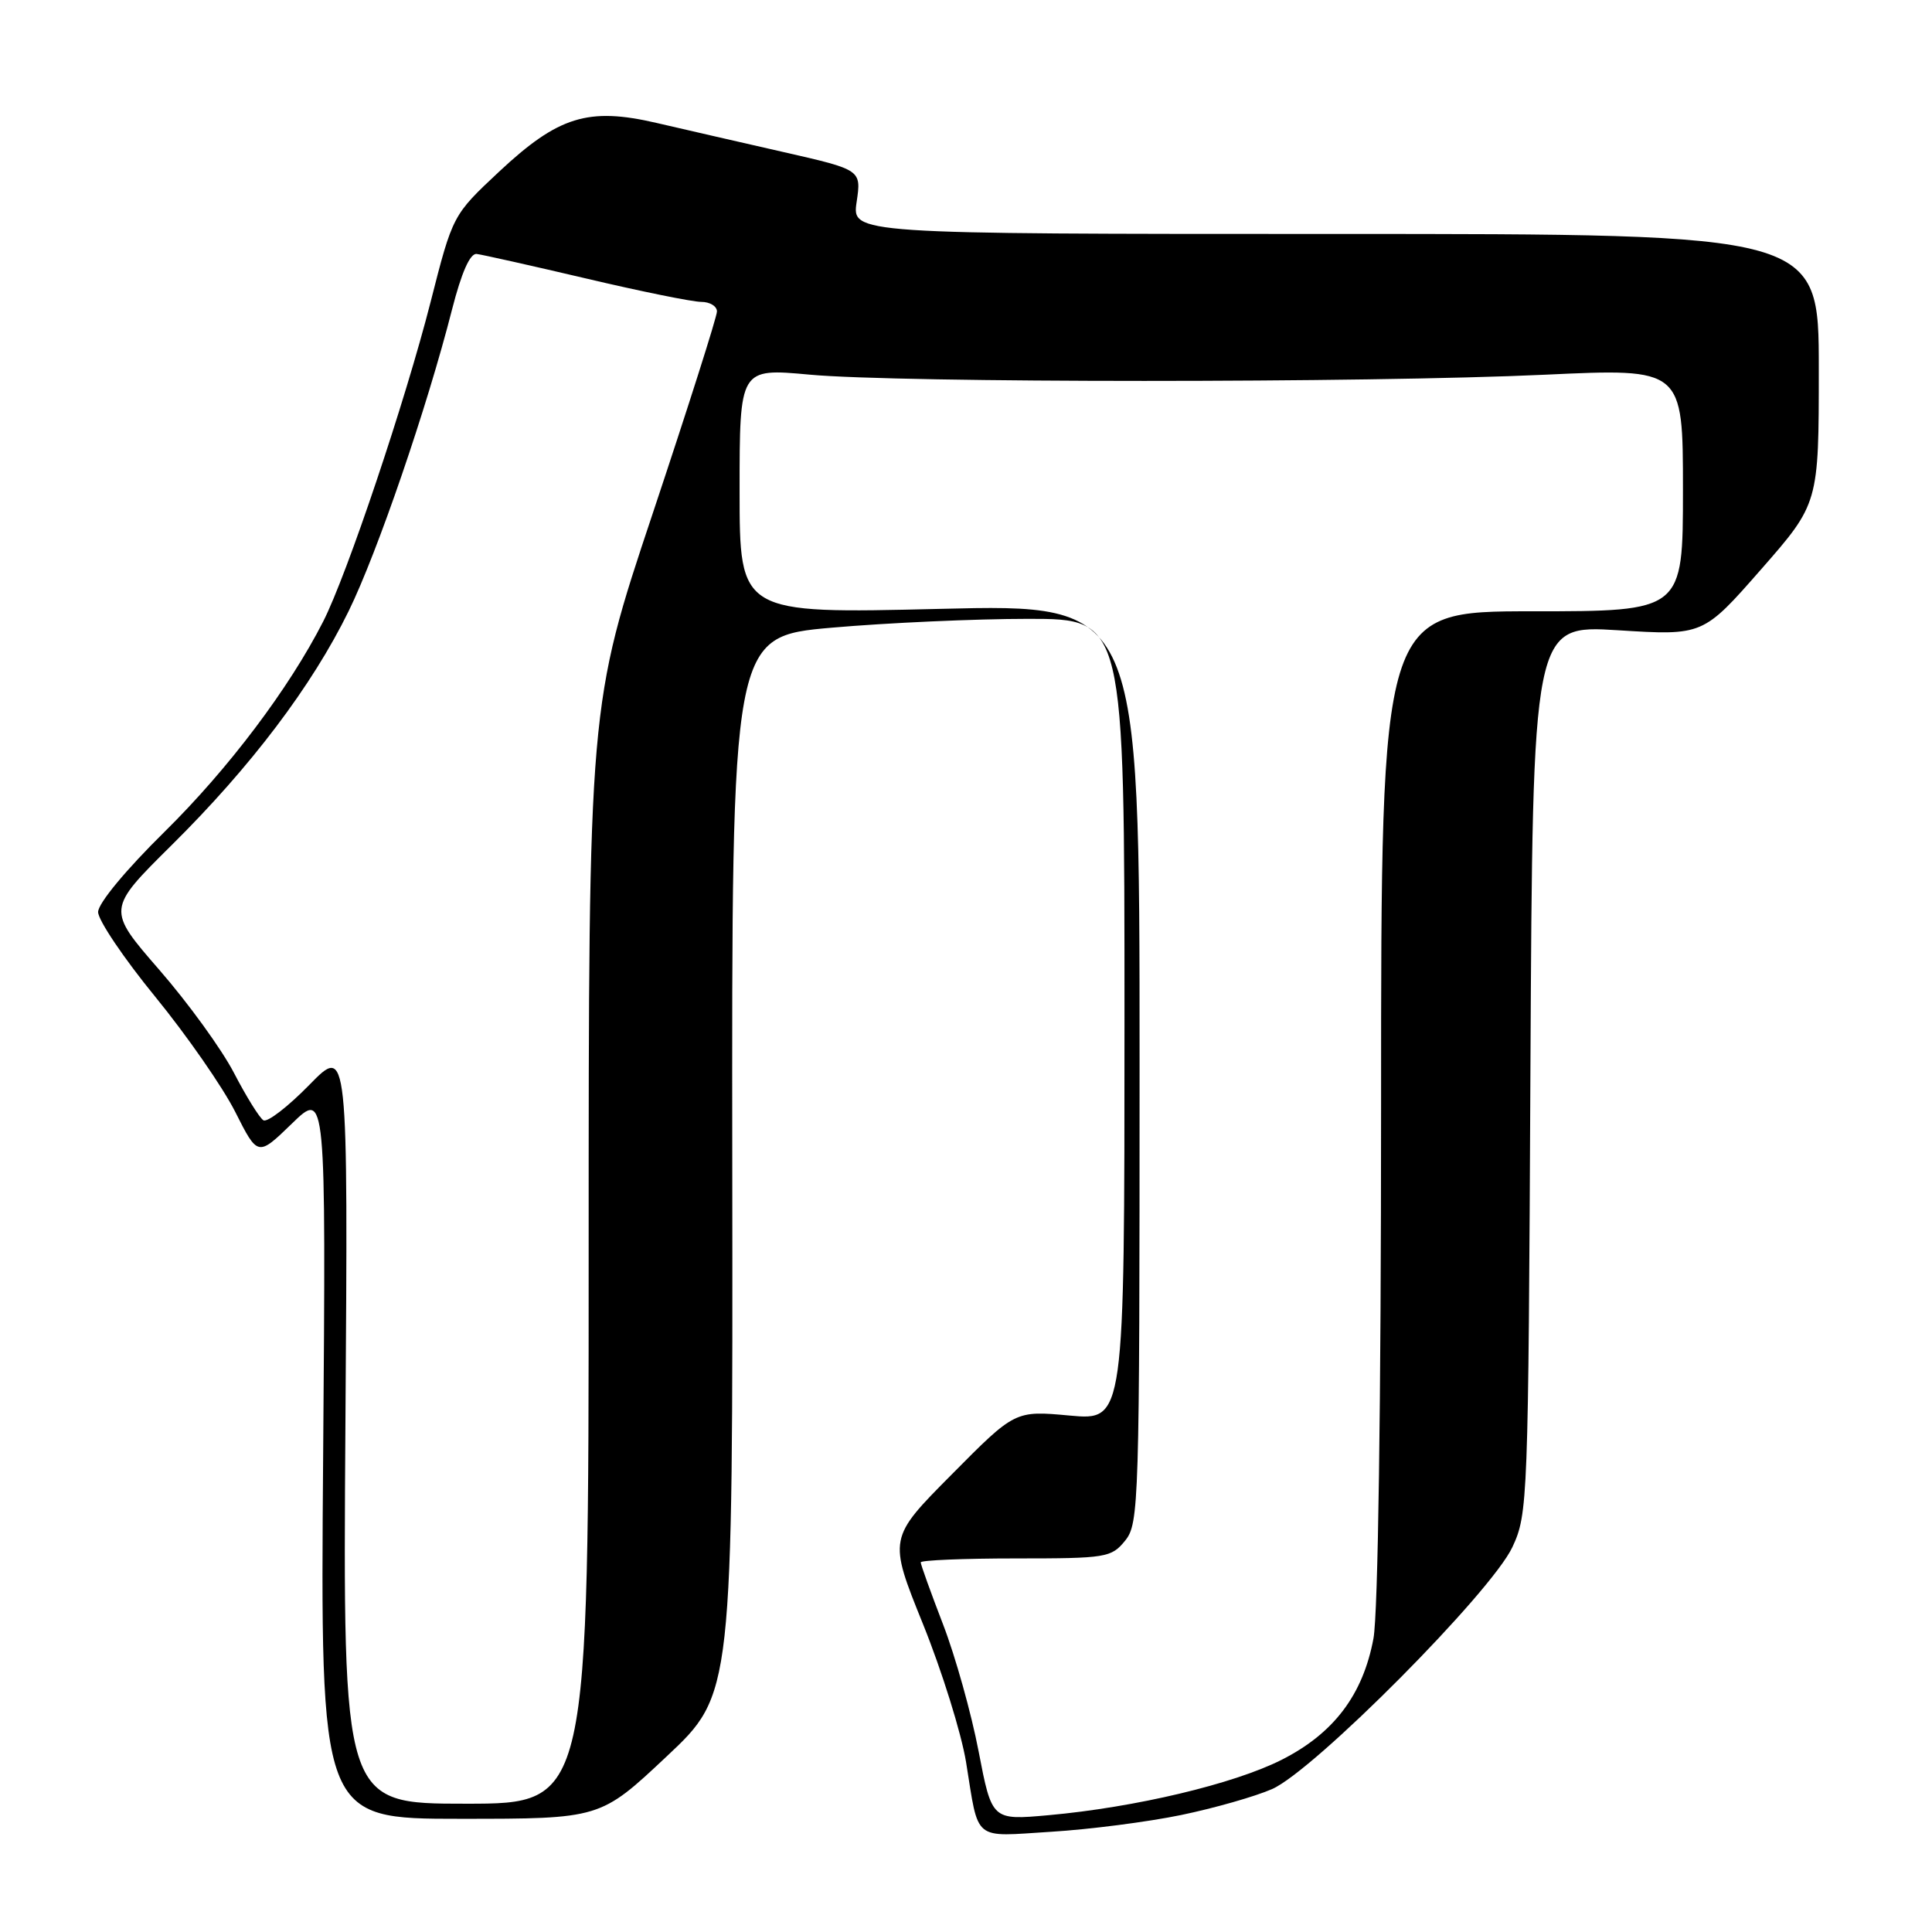 <?xml version="1.0" encoding="UTF-8" standalone="no"?>
<!DOCTYPE svg PUBLIC "-//W3C//DTD SVG 1.1//EN" "http://www.w3.org/Graphics/SVG/1.1/DTD/svg11.dtd" >
<svg xmlns="http://www.w3.org/2000/svg" xmlns:xlink="http://www.w3.org/1999/xlink" version="1.1" viewBox="0 0 256 256">
 <g >
 <path fill="currentColor"
d=" M 156.50 240.50 C 160.90 239.59 166.33 238.04 168.56 237.06 C 174.12 234.62 197.62 210.96 200.40 205.00 C 202.45 200.61 202.51 199.01 202.79 141.65 C 203.09 82.81 203.09 82.81 214.37 83.51 C 225.66 84.22 225.66 84.22 233.33 75.47 C 241.00 66.72 241.00 66.72 241.00 48.86 C 241.00 31.00 241.00 31.00 176.94 31.00 C 112.88 31.00 112.88 31.00 113.51 26.75 C 114.14 22.50 114.14 22.50 103.82 20.15 C 98.14 18.86 90.58 17.12 87.00 16.29 C 77.93 14.18 73.98 15.41 66.13 22.75 C 59.99 28.50 59.99 28.50 57.06 40.00 C 53.71 53.14 45.97 76.18 42.83 82.34 C 38.31 91.21 30.28 101.86 21.83 110.19 C 16.67 115.27 13.00 119.70 13.00 120.85 C 13.00 121.93 16.41 126.99 20.59 132.10 C 24.76 137.21 29.52 144.06 31.17 147.33 C 34.16 153.26 34.16 153.26 38.68 148.88 C 43.19 144.50 43.19 144.50 42.82 192.75 C 42.44 241.00 42.44 241.00 60.99 241.00 C 79.54 241.00 79.54 241.00 88.32 232.75 C 97.11 224.50 97.11 224.50 97.03 154.42 C 96.95 84.34 96.95 84.34 110.22 83.17 C 117.53 82.53 129.24 82.00 136.25 82.00 C 149.00 82.00 149.00 82.00 149.00 135.12 C 149.00 188.23 149.00 188.23 141.75 187.57 C 134.50 186.90 134.50 186.90 126.11 195.37 C 117.71 203.83 117.71 203.83 122.29 215.17 C 124.81 221.40 127.38 229.65 128.01 233.50 C 129.73 244.14 128.80 243.37 139.27 242.72 C 144.35 242.41 152.10 241.41 156.50 240.50 Z  M 129.67 232.06 C 128.71 227.04 126.59 219.47 124.96 215.24 C 123.33 211.01 122.00 207.31 122.00 207.02 C 122.00 206.74 127.66 206.50 134.59 206.50 C 146.61 206.50 147.26 206.39 149.09 204.14 C 150.92 201.87 151.00 199.35 151.00 140.91 C 151.00 80.03 151.00 80.03 124.50 80.68 C 98.00 81.32 98.00 81.32 98.00 65.05 C 98.00 48.79 98.00 48.79 107.25 49.64 C 119.17 50.75 181.12 50.75 204.75 49.65 C 223.00 48.80 223.00 48.80 223.00 64.90 C 223.00 81.00 223.00 81.00 203.00 81.00 C 183.00 81.00 183.00 81.00 183.00 146.36 C 183.00 186.01 182.60 213.85 181.99 217.11 C 180.60 224.58 176.72 229.70 169.81 233.19 C 163.48 236.39 150.41 239.49 138.96 240.52 C 131.43 241.20 131.43 241.20 129.67 232.06 Z  M 45.77 188.75 C 46.12 138.50 46.12 138.50 40.98 143.76 C 38.15 146.65 35.42 148.76 34.90 148.44 C 34.38 148.12 32.63 145.30 31.01 142.18 C 29.39 139.05 24.93 132.90 21.10 128.50 C 14.15 120.50 14.15 120.50 22.73 112.00 C 33.24 101.60 41.35 90.88 46.20 80.97 C 50.00 73.22 56.58 54.03 59.90 41.00 C 61.15 36.12 62.28 33.55 63.16 33.65 C 63.90 33.74 70.42 35.20 77.66 36.90 C 84.90 38.61 91.76 40.00 92.91 40.00 C 94.06 40.00 95.00 40.57 95.00 41.27 C 95.00 41.97 91.17 54.00 86.50 68.00 C 78.00 93.46 78.00 93.46 78.00 166.23 C 78.00 239.00 78.00 239.00 61.71 239.00 C 45.43 239.00 45.43 239.00 45.77 188.75 Z "/>
</g>
</svg>